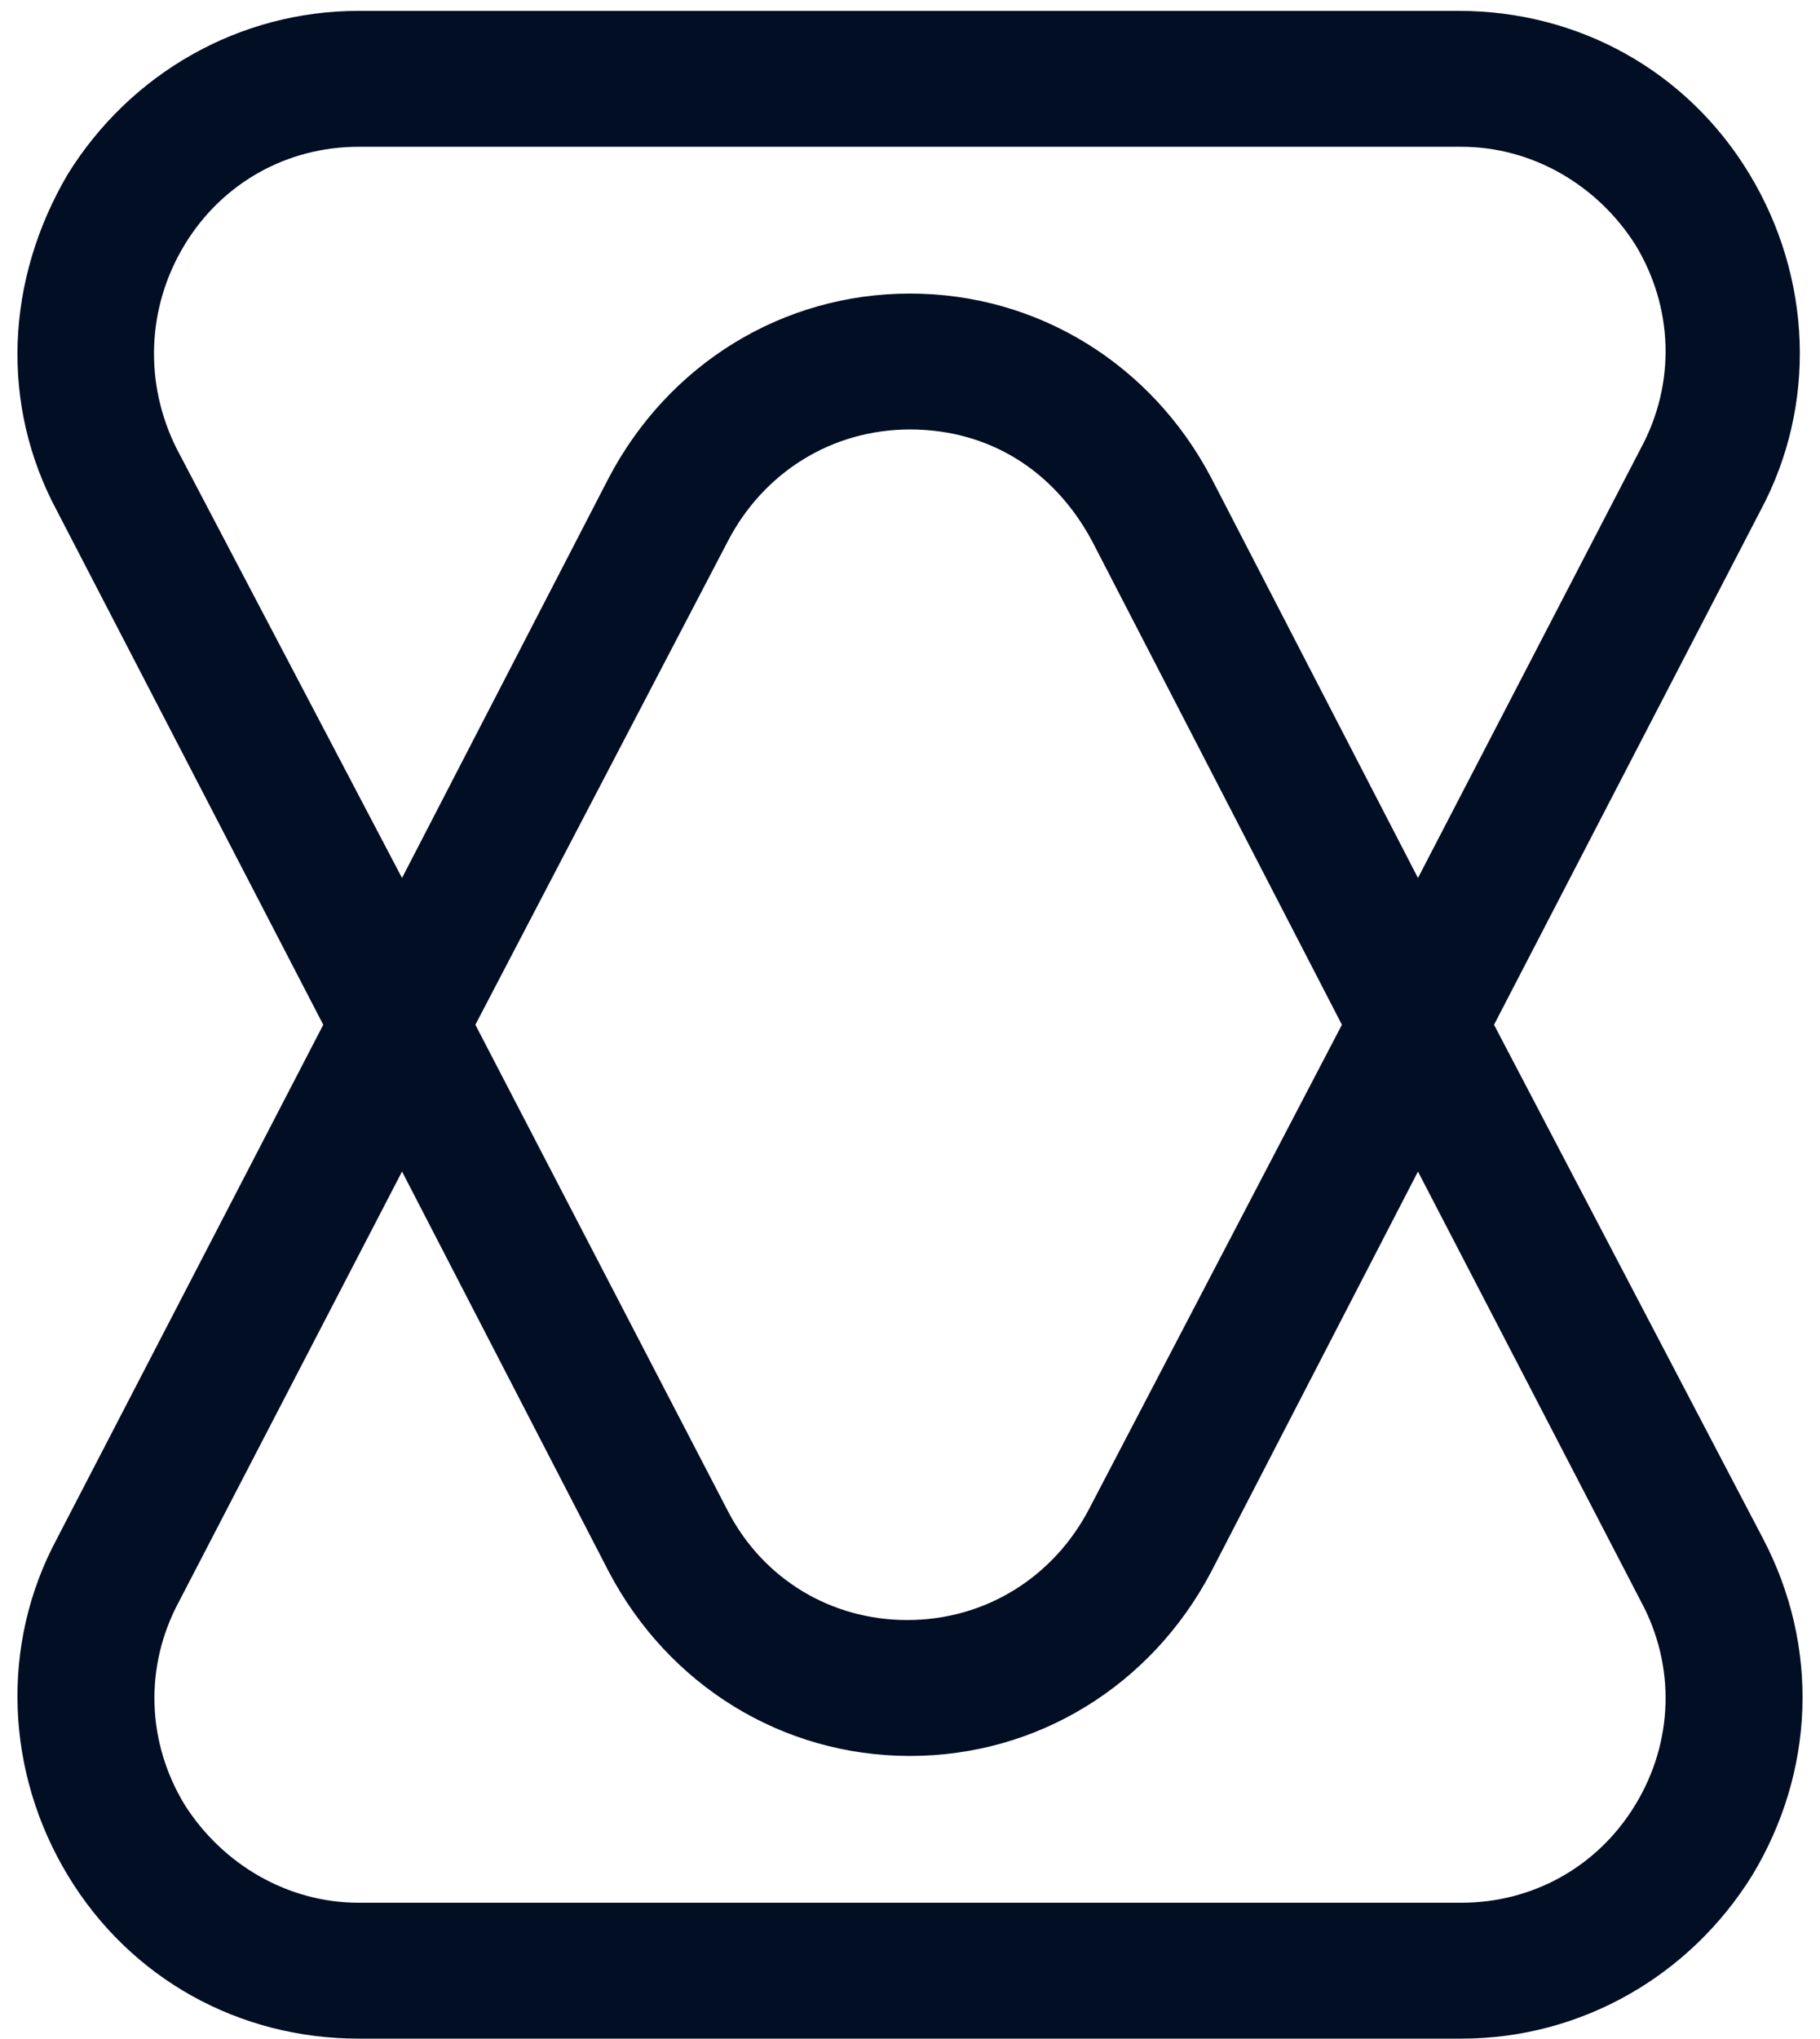 <?xml version="1.0" encoding="utf-8"?>
<!-- Generator: Adobe Illustrator 20.1.0, SVG Export Plug-In . SVG Version: 6.00 Build 0)  -->
<svg version="1.1" id="Слой_1" xmlns="http://www.w3.org/2000/svg" xmlns:xlink="http://www.w3.org/1999/xlink" x="0px" y="0px"
	 viewBox="0 0 67 75" style="enable-background:new 0 0 67 75;" xml:space="preserve">
<style type="text/css">
	.st0{fill:#010E23;}
</style>
<path class="st0" d="M55,37.7l9.8-18.9l0,0c2.1-3.9,1.9-8.6-0.4-12.4c-2.3-3.8-6.3-6-10.7-6H13.2c-4.4,0-8.4,2.3-10.7,6
	C0.2,10.3,0,14.9,2.1,18.8l9.8,18.9L2.1,56.6C0,60.5,0.2,65.2,2.5,69c2.3,3.8,6.3,6,10.7,6h40.6c4.4,0,8.4-2.3,10.7-6
	c2.3-3.8,2.5-8.4,0.4-12.4L55,37.7z M6.5,16.5C5.3,14.1,5.4,11.3,6.8,9c1.4-2.3,3.8-3.6,6.4-3.6h40.6c2.6,0,5,1.4,6.4,3.6
	c1.4,2.3,1.5,5.1,0.2,7.5l0,0l-8.2,15.8l-7.6-14.7c-2.2-4.2-6.4-6.8-11.1-6.8s-8.9,2.6-11.1,6.8l-7.6,14.7L6.5,16.5z M49.4,37.7
	l-9.3,17.8c-1.3,2.5-3.8,4.1-6.7,4.1c-2.8,0-5.3-1.5-6.6-4l-9.3-17.9l9.3-17.8c1.3-2.5,3.8-4.1,6.7-4.1s5.3,1.5,6.7,4.1L49.4,37.7z
	 M60.2,66.4c-1.4,2.3-3.8,3.6-6.4,3.6H13.2c-2.6,0-5-1.4-6.4-3.6c-1.4-2.3-1.5-5.1-0.2-7.5l8.2-15.8l7.6,14.7
	c2.2,4.2,6.4,6.8,11.1,6.8c4.7,0,8.9-2.6,11.1-6.8l7.6-14.7l8.2,15.8C61.7,61.3,61.6,64.1,60.2,66.4z"/>
</svg>
